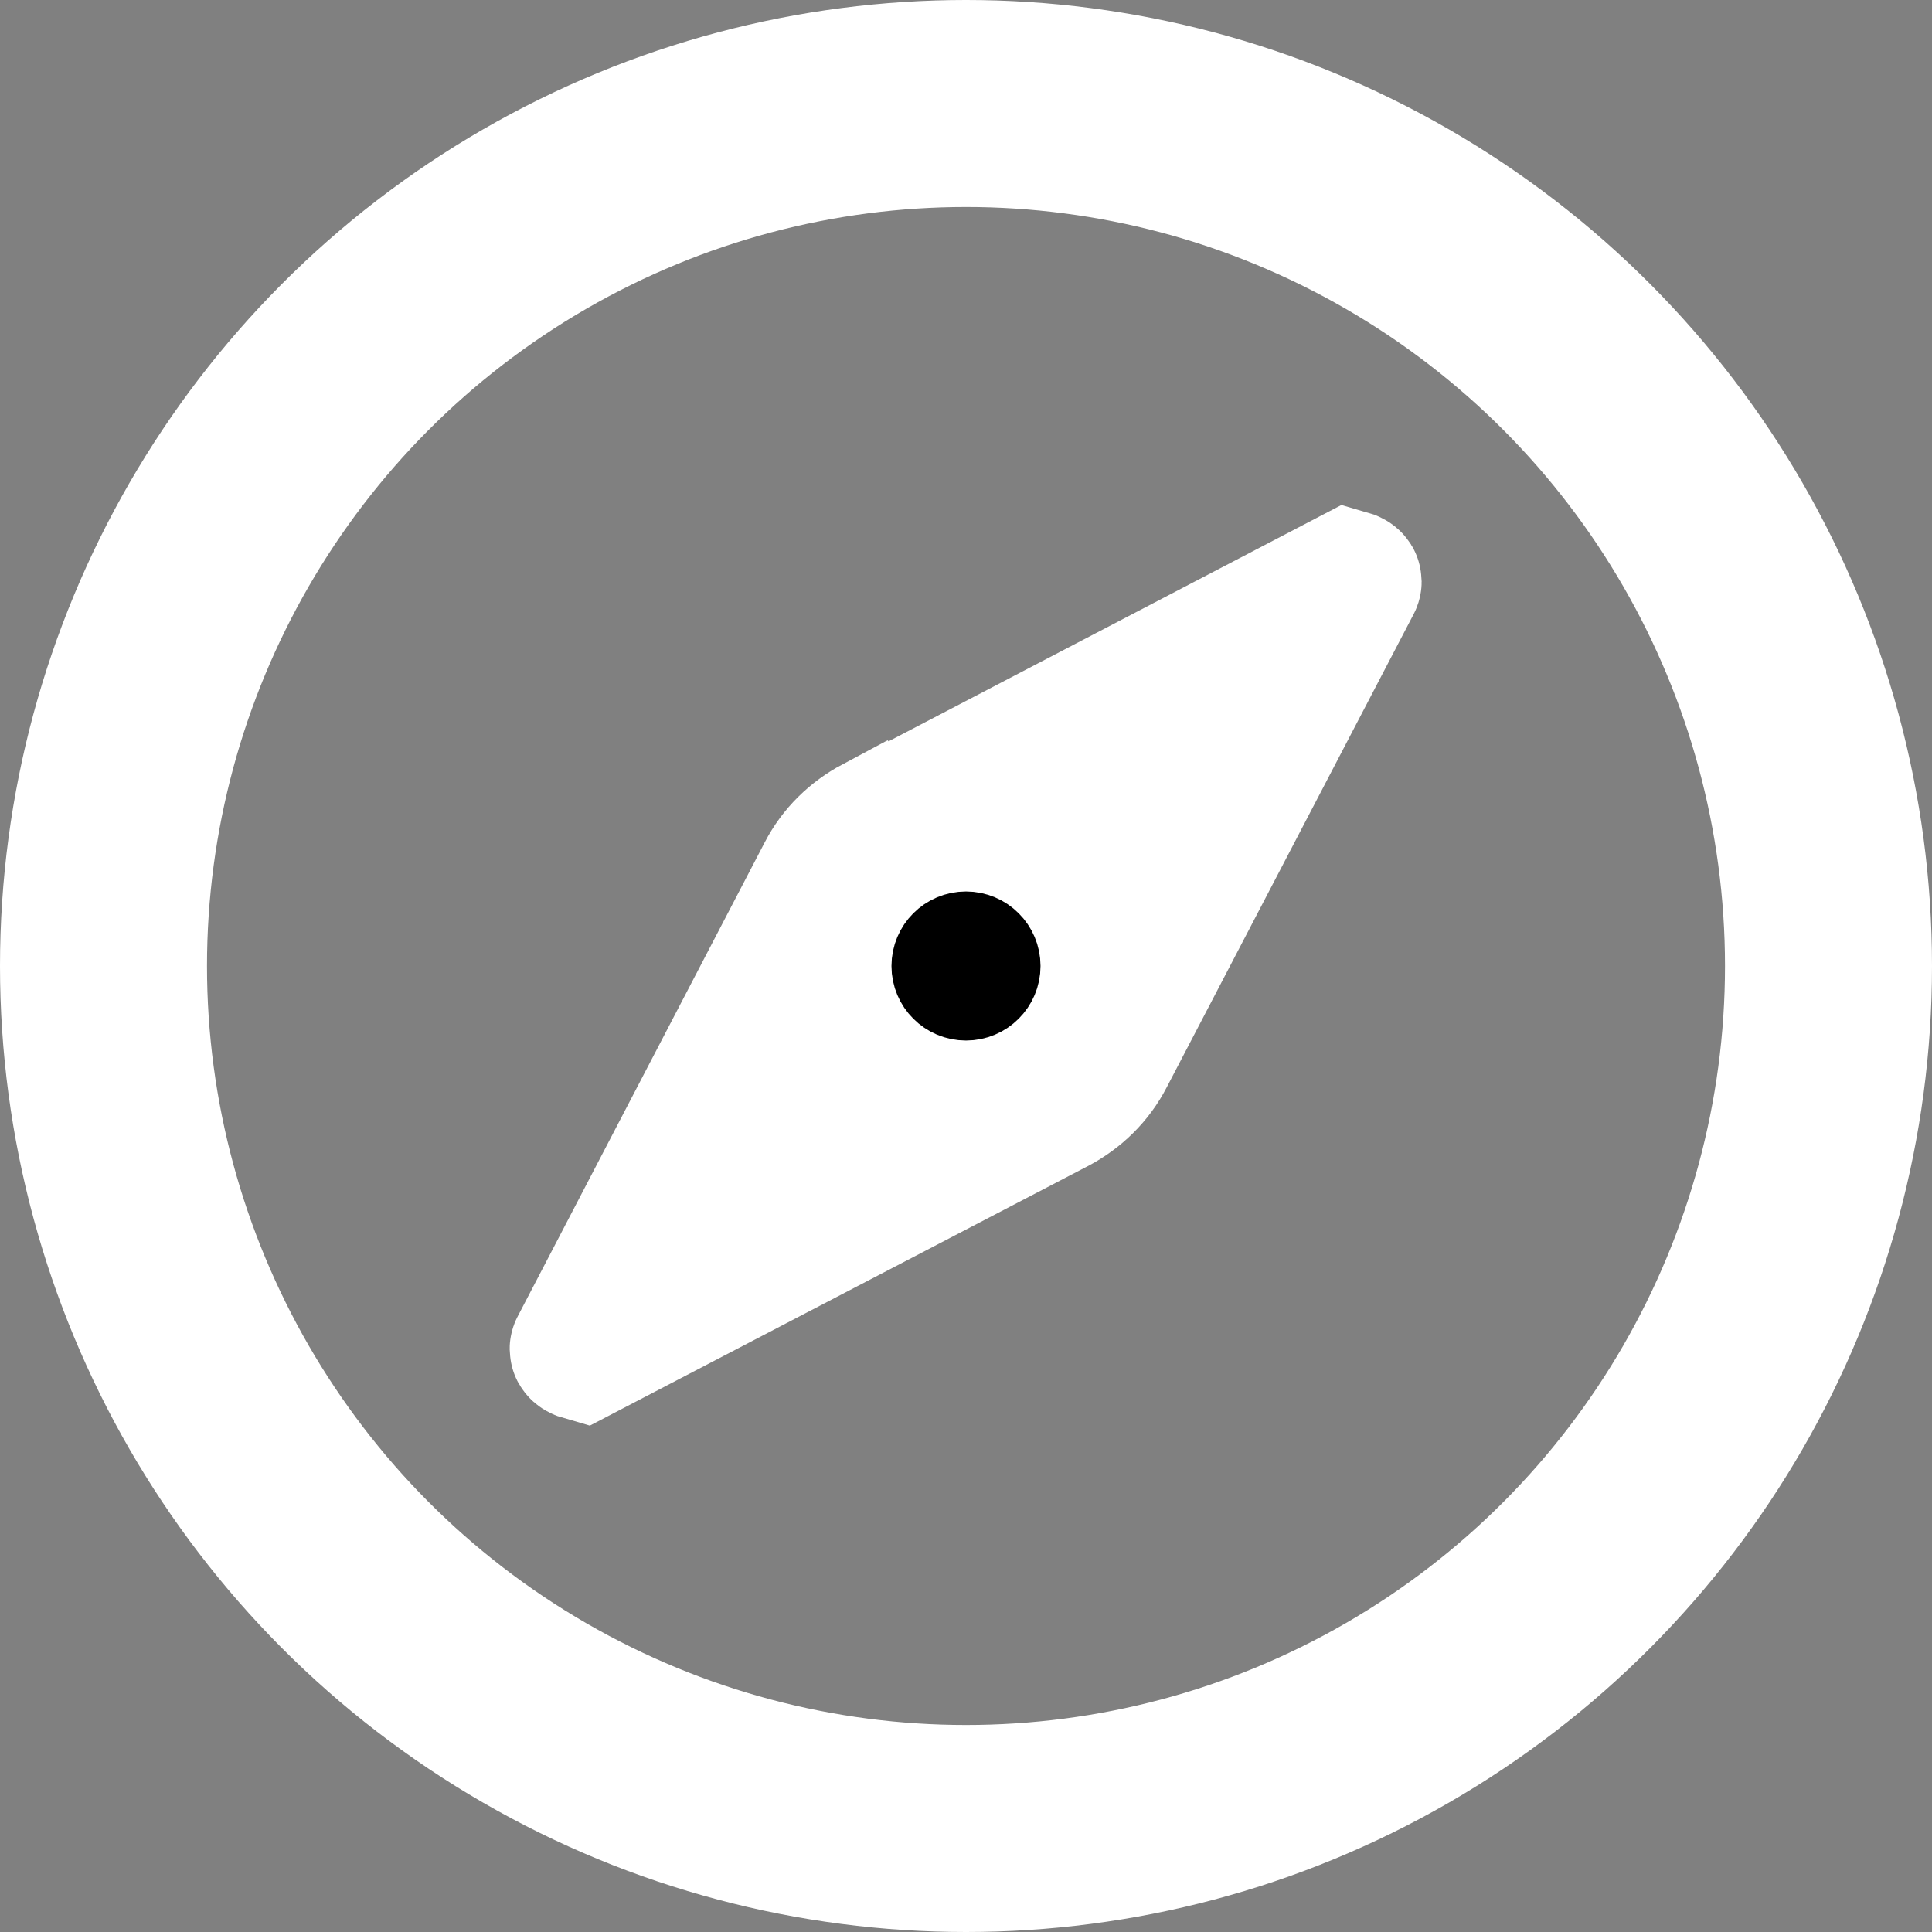 <?xml version="1.0" encoding="UTF-8"?>
<svg id="Ebene_1" data-name="Ebene 1" xmlns="http://www.w3.org/2000/svg" viewBox="0 0 28 28">
  <rect x="0" y="0" width="28" height="28" fill="#808080" stroke="none"/>
  <path d="m12.69,11.97l6.86-3.58s.07.02.05.05l-3.58,6.86c-.16.31-.41.55-.71.71l-6.87,3.58s-.07-.02-.05-.05l3.58-6.87c.16-.31.41-.55.71-.71Z" fill="#fff" stroke="#fff" stroke-miterlimit="10" stroke-width="2"/>
  <circle cx="14" cy="14" r=".58" fill="#000" stroke="#000" stroke-miterlimit="10"/>
  <circle cx="14" cy="14" r="12.5" fill="none" stroke="#fff" stroke-miterlimit="10" stroke-width="3"/>
</svg>